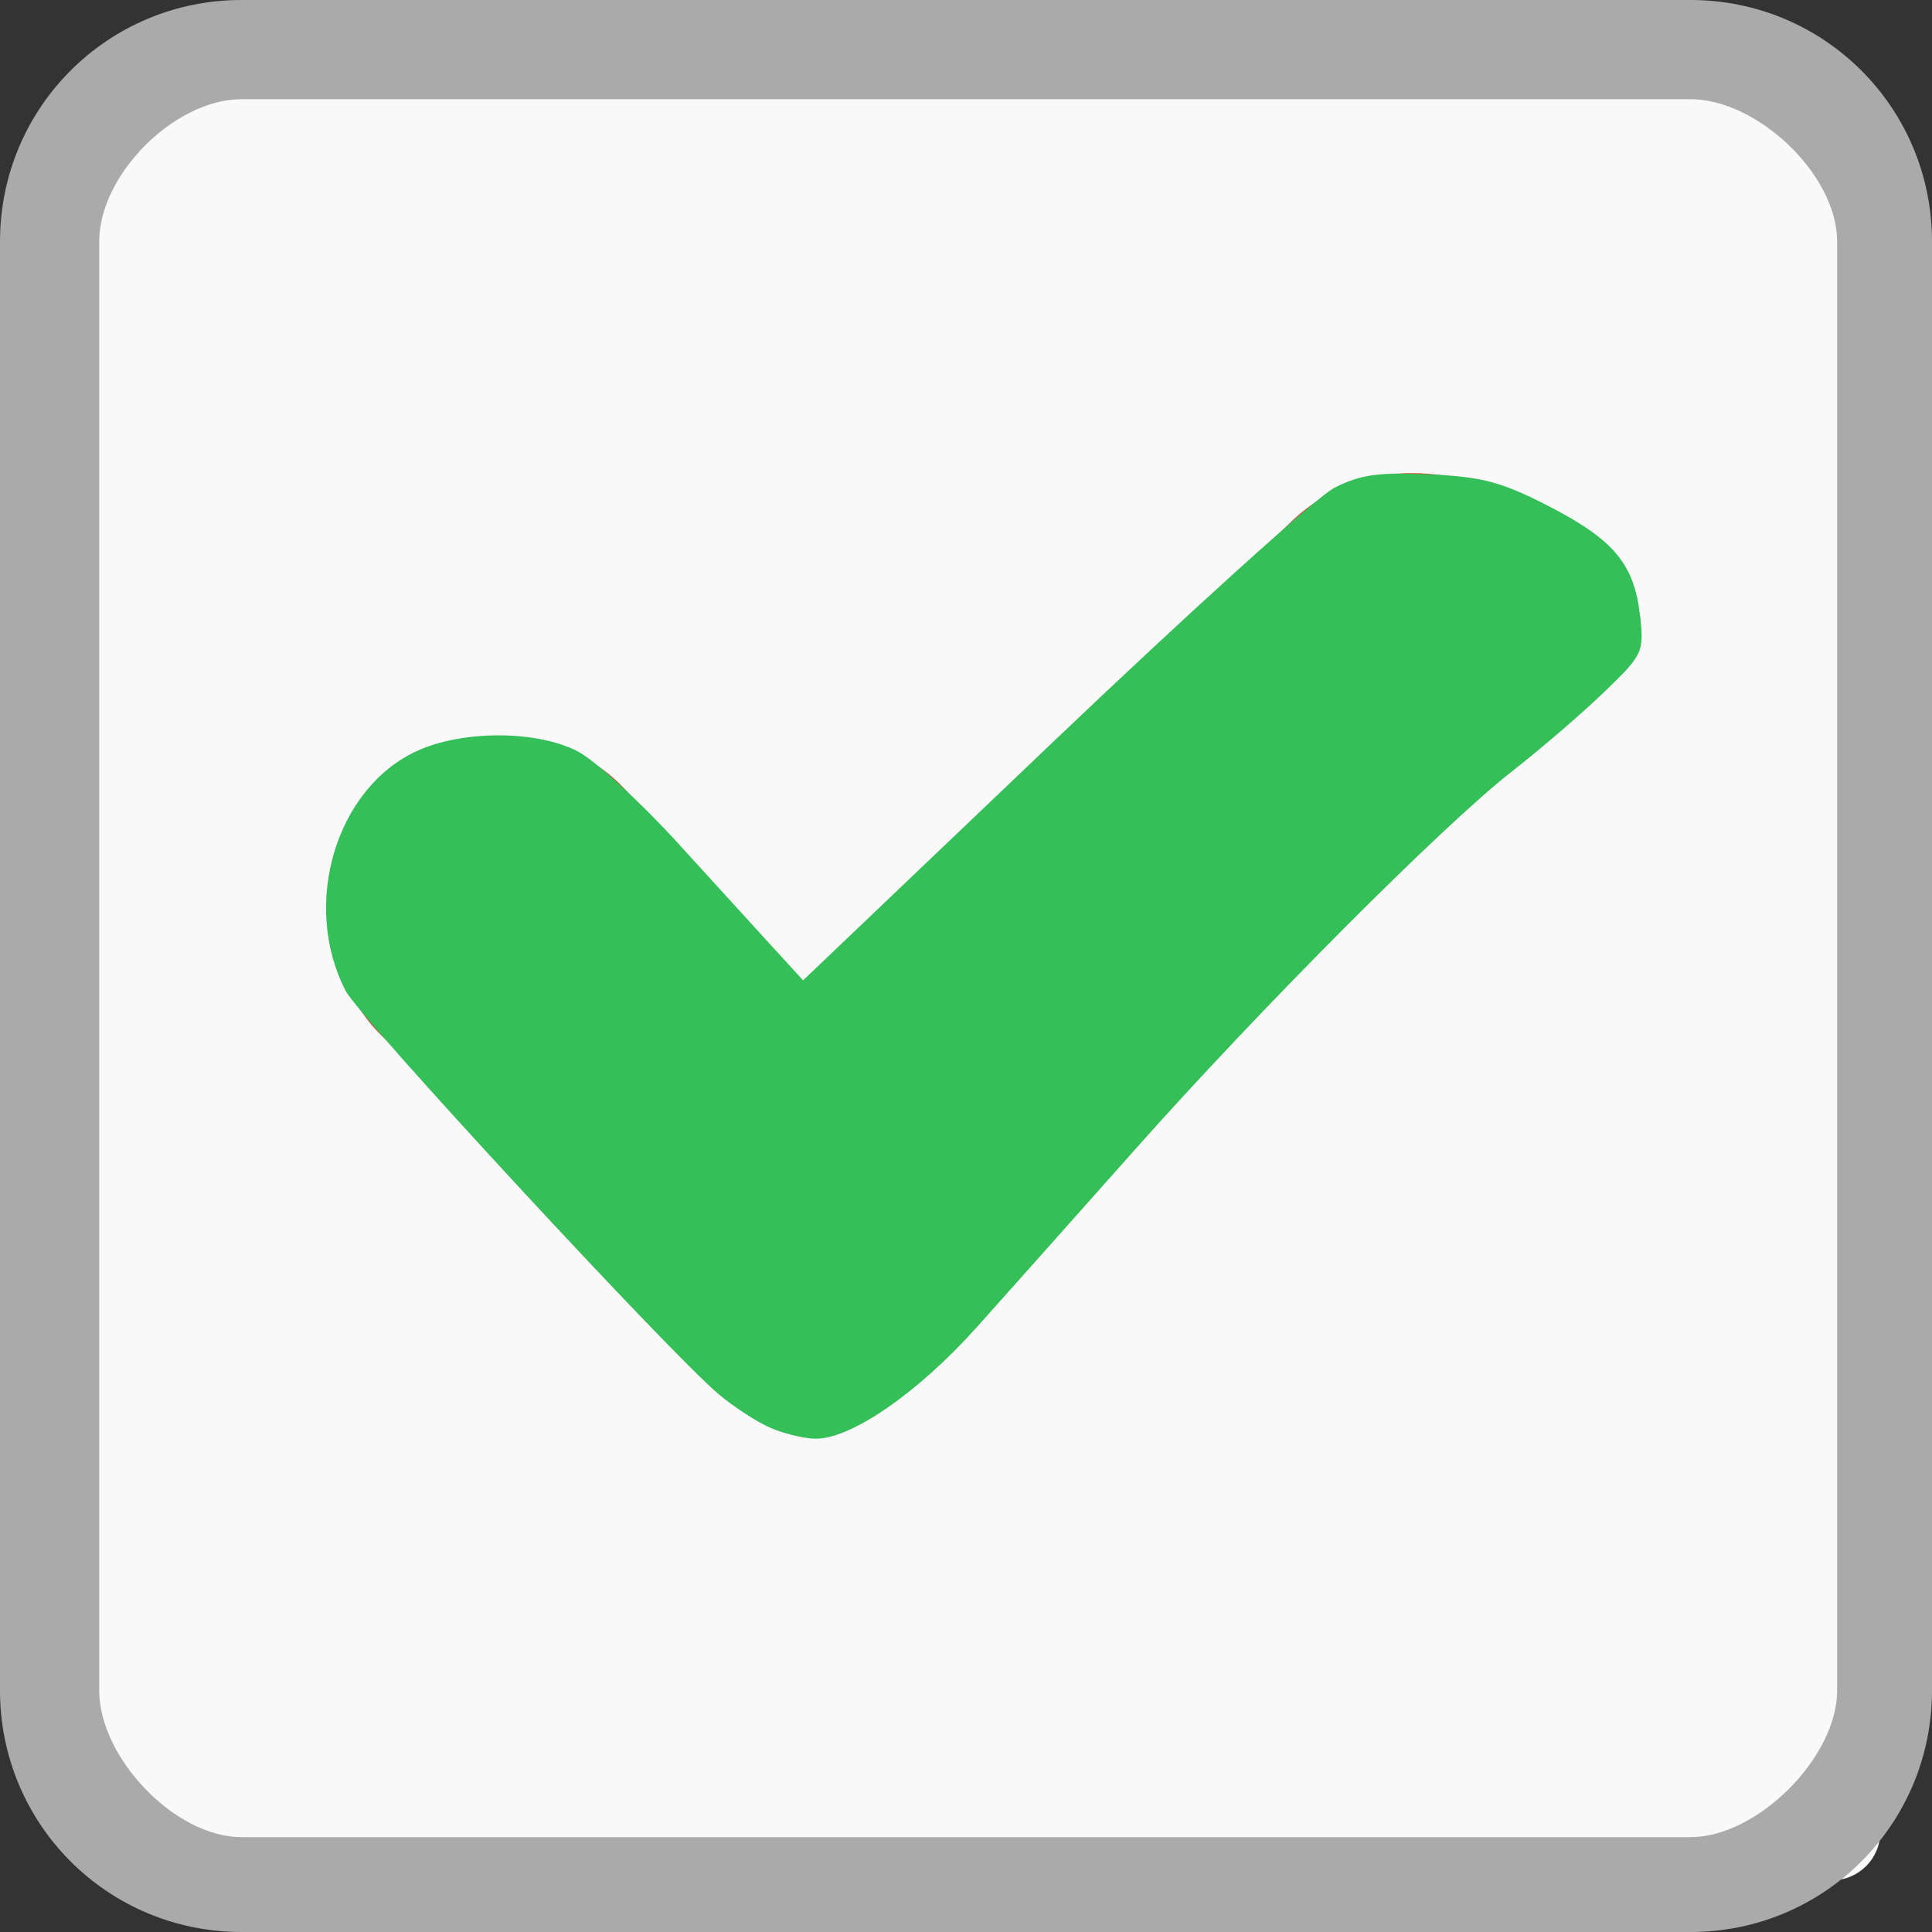 <?xml version="1.0" encoding="UTF-8" standalone="no"?>
<svg
   xmlns:dc="http://purl.org/dc/elements/1.1/"
   xmlns:cc="http://creativecommons.org/ns#"
   xmlns:rdf="http://www.w3.org/1999/02/22-rdf-syntax-ns#"
   xmlns:svg="http://www.w3.org/2000/svg"
   xmlns="http://www.w3.org/2000/svg"
   xmlns:sodipodi="http://sodipodi.sourceforge.net/DTD/sodipodi-0.dtd"
   xmlns:inkscape="http://www.inkscape.org/namespaces/inkscape"
   viewBox="0 0 40 40"
   id="svg2"
   version="1.1"
   inkscape:version="0.91 r13725"
   sodipodi:docname="grid-selection-checked.svg">
  <rect x="0" y="0" width="40" height="40" fill="#333333" stroke="none"/>
  <defs
     id="defs14" />
  <sodipodi:namedview
     pagecolor="#ffffff"
     bordercolor="#666666"
     borderopacity="1"
     objecttolerance="10"
     gridtolerance="10"
     guidetolerance="10"
     inkscape:pageopacity="0"
     inkscape:pageshadow="2"
     inkscape:window-width="1400"
     inkscape:window-height="997"
     id="namedview12"
     showgrid="false"
     inkscape:zoom="5.9"
     inkscape:cx="20"
     inkscape:cy="20"
     inkscape:window-x="0"
     inkscape:window-y="0"
     inkscape:window-maximized="1"
     inkscape:current-layer="svg2" />
  <g
     transform="translate(0 -1012.362)"
     id="g4">
    <rect
       width="37.5"
       x="1.429"
       y="1013.791"
       rx="1"
       height="37.5"
       style="fill:#f9f9f9"
       id="rect6" />
    <path
       style="fill:#aaa"
       d="m 5,1012.362 c -2.77,0 -5,2.23 -5,5 l 0,30 c 0,2.77 2.23,5 5,5 l 30,0 c 2.77,0 5,-2.23 5,-5 l 0,-30 c 0,-2.77 -2.23,-5 -5,-5 z m 0,2.054 30,0 c 1.385,0 3.036,1.561 3.036,2.946 l 0,30 c 0,1.385 -1.651,3.036 -3.036,3.036 l -30,0 c -1.385,0 -2.946,-1.651 -2.946,-3.036 l 0,-30 c 0,-1.385 1.561,-2.946 2.946,-2.946 z"
       id="path8" />
    <path
       style="fill:#d64937;line-height:normal;color:#000"
       d="m 29.134,1022.158 c -0.915,0.025 -1.818,0.406 -2.464,1.067 l -10.073,9.592 -3.456,-3.872 c -1.23,-1.64 -3.926,-1.816 -5.352,-0.35 -1.425,1.466 -1.228,4.213 0.392,5.452 l 5.958,6.4 c 2.342,2.342 3.398,2.029 5.762,-0.336 0,0 8.126,-9.776 12.889,-13.08 1.053,-0.998 1.492,-1.276 0.944,-2.631 -0.548,-1.355 -3.165,-2.29 -4.602,-2.241 z"
       id="path10" />
  </g>
  <path
     style="opacity:1;fill:#35bf59;fill-opacity:1"
     d="m 15.949,29.561 c -0.28,-0.122 -0.761,-0.435 -1.07,-0.695 -1.024,-0.863 -7.436,-7.796 -7.722,-8.35 -0.925,-1.789 -0.204,-4.205 1.484,-4.972 0.944,-0.429 2.463,-0.425 3.312,0.008 0.358,0.183 1.297,1.041 2.085,1.907 0.788,0.866 1.693,1.859 2.011,2.206 l 0.578,0.632 5.169,-4.93 c 2.843,-2.711 5.467,-5.082 5.831,-5.268 0.532,-0.272 0.917,-0.326 1.966,-0.278 1.089,0.049 1.495,0.157 2.459,0.652 1.359,0.698 1.783,1.204 1.903,2.271 0.086,0.76 0.063,0.808 -0.745,1.587 -0.458,0.442 -1.318,1.181 -1.91,1.643 -1.425,1.112 -5.217,4.916 -7.806,7.832 -1.145,1.289 -2.614,2.938 -3.264,3.665 -1.221,1.365 -2.61,2.325 -3.35,2.316 -0.233,-0.003 -0.653,-0.105 -0.932,-0.227 z"
     id="path4144"
     inkscape:connector-curvature="0" />
</svg>
